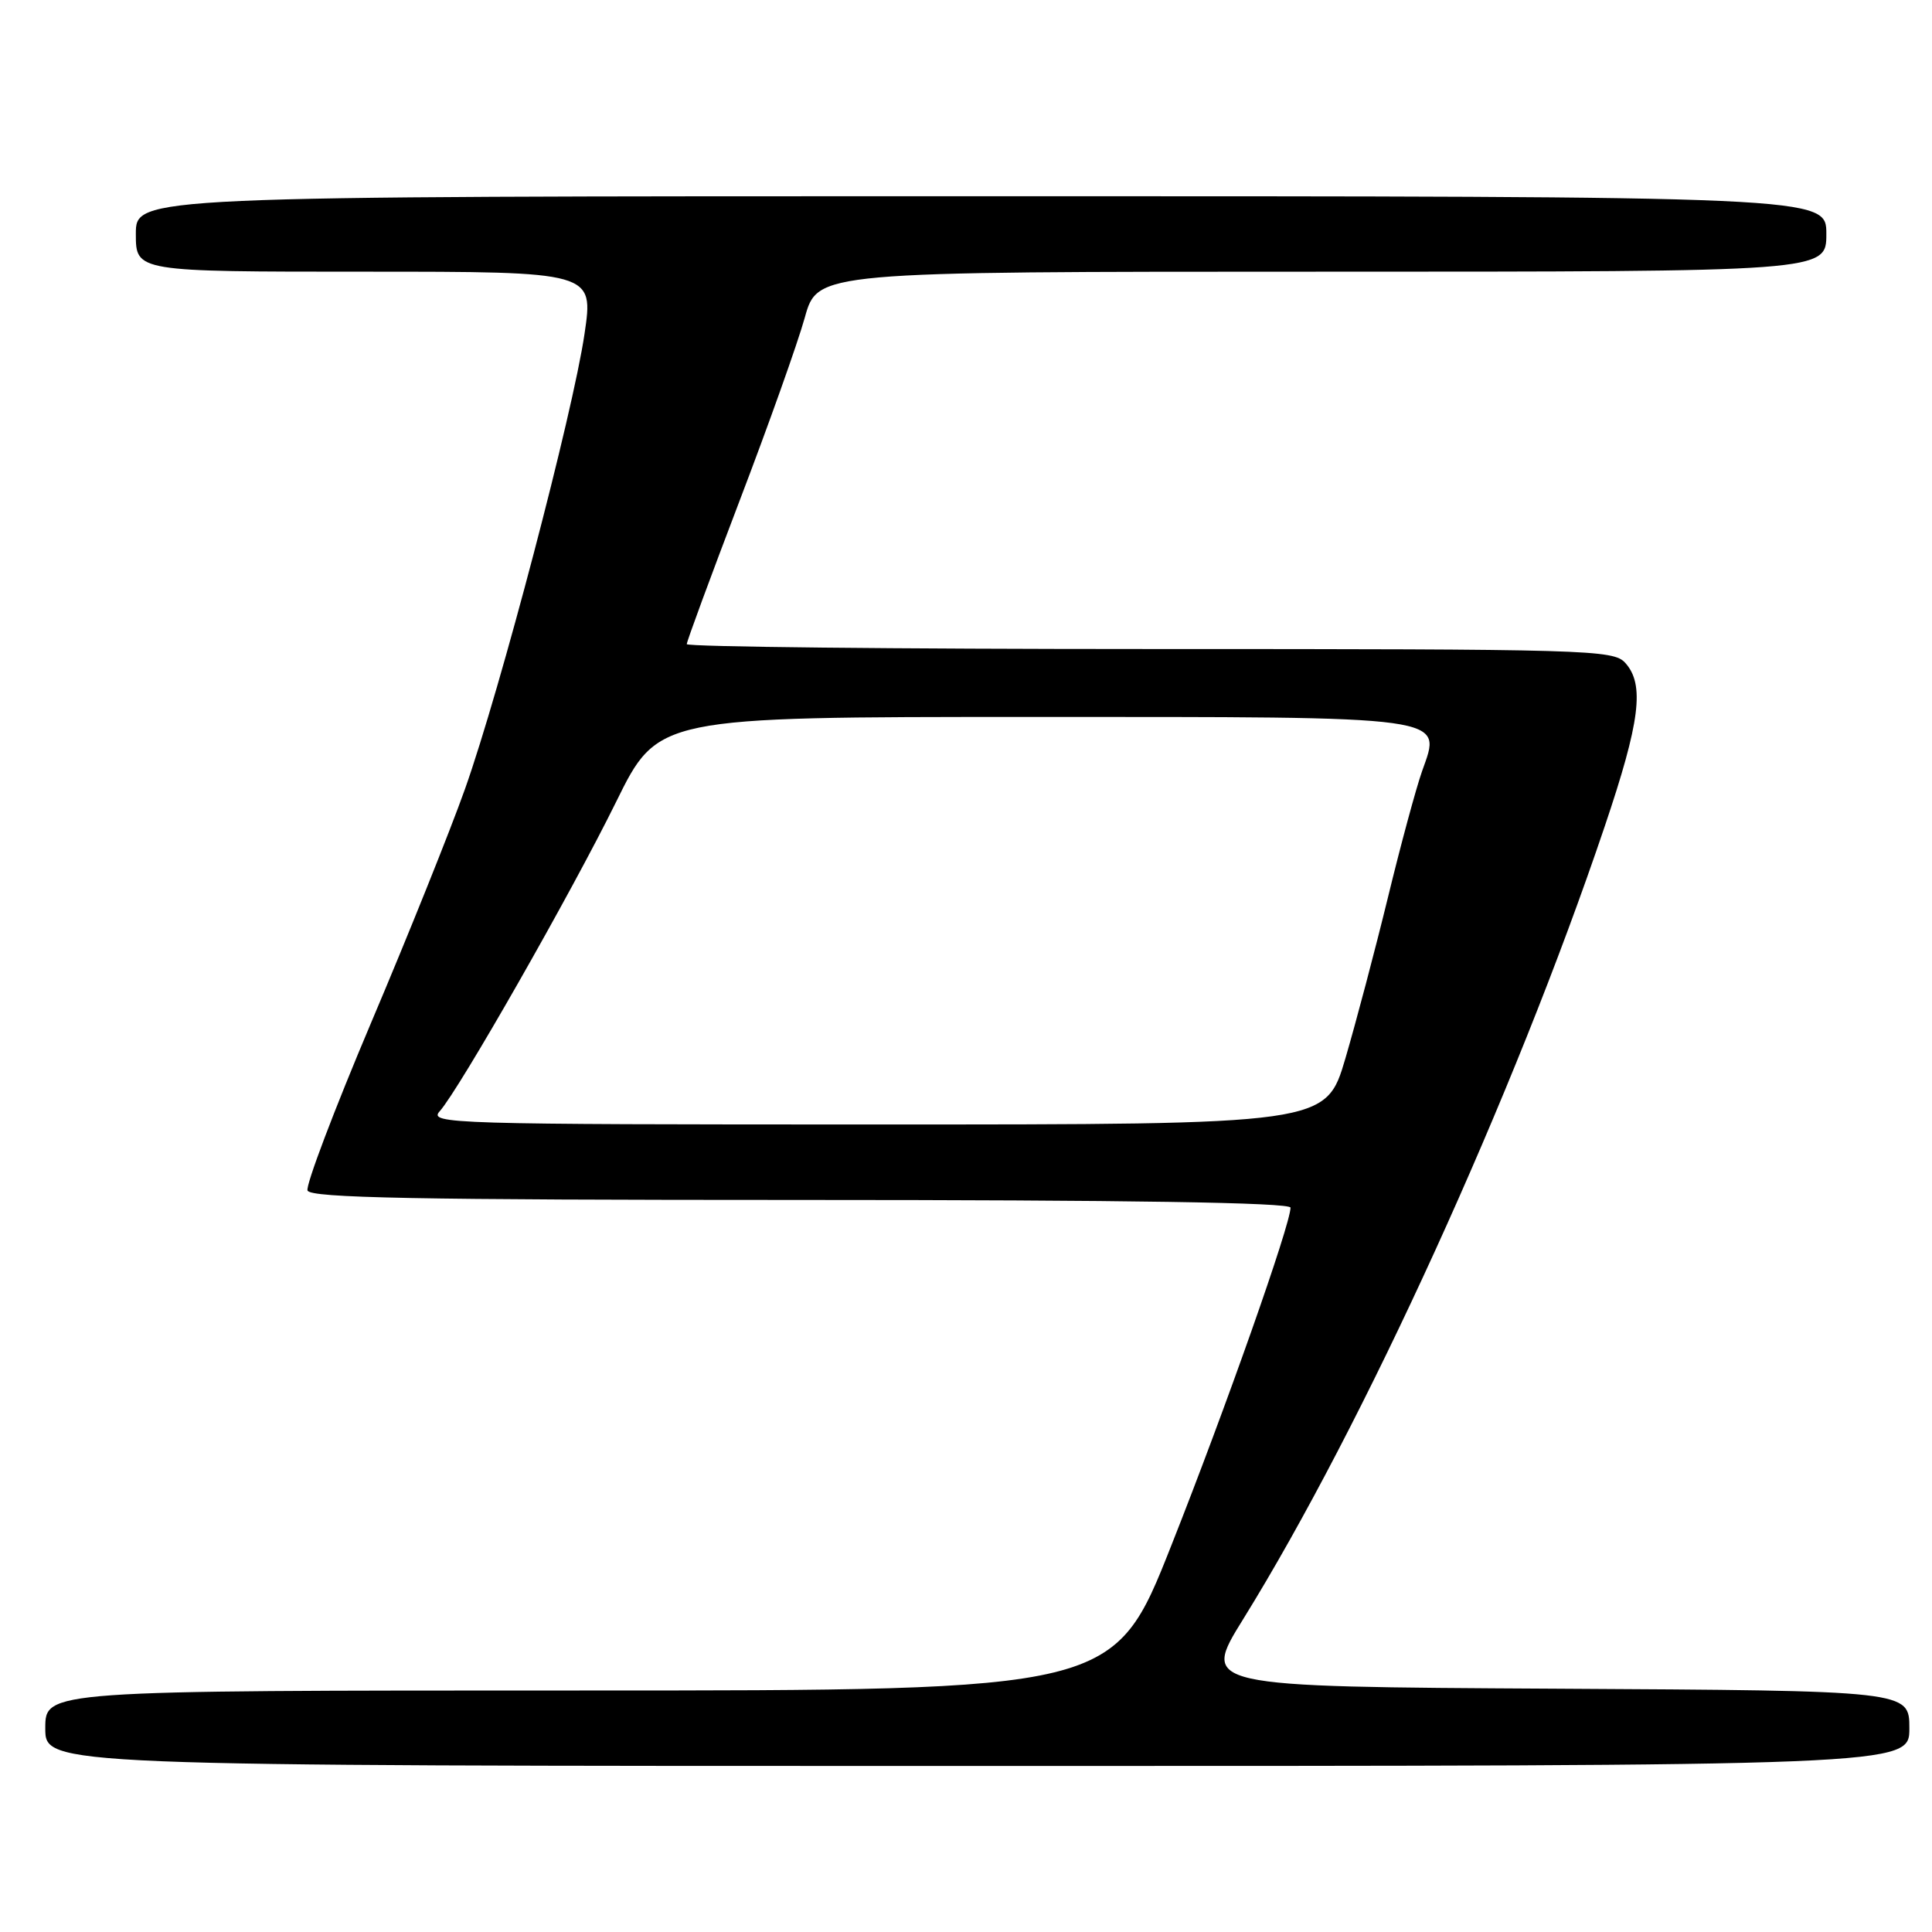 <?xml version="1.0" encoding="UTF-8" standalone="no"?>
<!DOCTYPE svg PUBLIC "-//W3C//DTD SVG 1.1//EN" "http://www.w3.org/Graphics/SVG/1.1/DTD/svg11.dtd" >
<svg xmlns="http://www.w3.org/2000/svg" xmlns:xlink="http://www.w3.org/1999/xlink" version="1.1" viewBox="0 0 256 256">
 <g >
 <path fill="currentColor"
d=" M 253.00 229.01 C 253.00 224.02 253.00 224.02 206.09 223.76 C 159.17 223.50 159.17 223.50 164.73 214.54 C 180.70 188.77 200.58 145.20 212.62 109.54 C 217.33 95.60 217.95 90.70 215.35 87.83 C 213.78 86.09 210.51 86.00 152.35 86.00 C 118.61 86.00 91.00 85.71 91.00 85.35 C 91.00 84.99 94.14 76.48 97.97 66.43 C 101.81 56.38 105.71 45.43 106.64 42.08 C 108.33 36.00 108.33 36.00 175.16 36.00 C 242.00 36.00 242.00 36.00 242.00 31.00 C 242.00 26.00 242.00 26.00 130.00 26.00 C 18.00 26.00 18.00 26.00 18.00 31.00 C 18.00 36.00 18.00 36.00 48.33 36.00 C 78.67 36.00 78.67 36.00 77.45 44.25 C 75.92 54.70 66.29 91.35 61.63 104.50 C 59.68 110.00 54.08 123.95 49.18 135.50 C 44.29 147.05 40.49 157.06 40.75 157.75 C 41.11 158.73 55.11 159.00 106.11 159.00 C 149.43 159.00 171.00 159.34 171.00 160.02 C 171.00 162.24 162.43 186.55 155.22 204.75 C 147.61 224.00 147.61 224.00 76.80 224.00 C 6.00 224.00 6.00 224.00 6.00 229.00 C 6.00 234.00 6.00 234.00 129.50 234.00 C 253.00 234.00 253.00 234.00 253.00 229.01 Z  M 58.26 147.25 C 60.84 144.37 75.70 118.32 81.64 106.25 C 87.18 95.00 87.18 95.00 136.37 95.00 C 192.67 95.00 191.05 94.78 188.43 102.19 C 187.63 104.46 185.59 111.99 183.91 118.91 C 182.22 125.84 179.68 135.44 178.27 140.25 C 175.69 149.00 175.69 149.00 116.19 149.00 C 59.59 149.00 56.77 148.91 58.26 147.25 Z "/>
</g>
</svg>